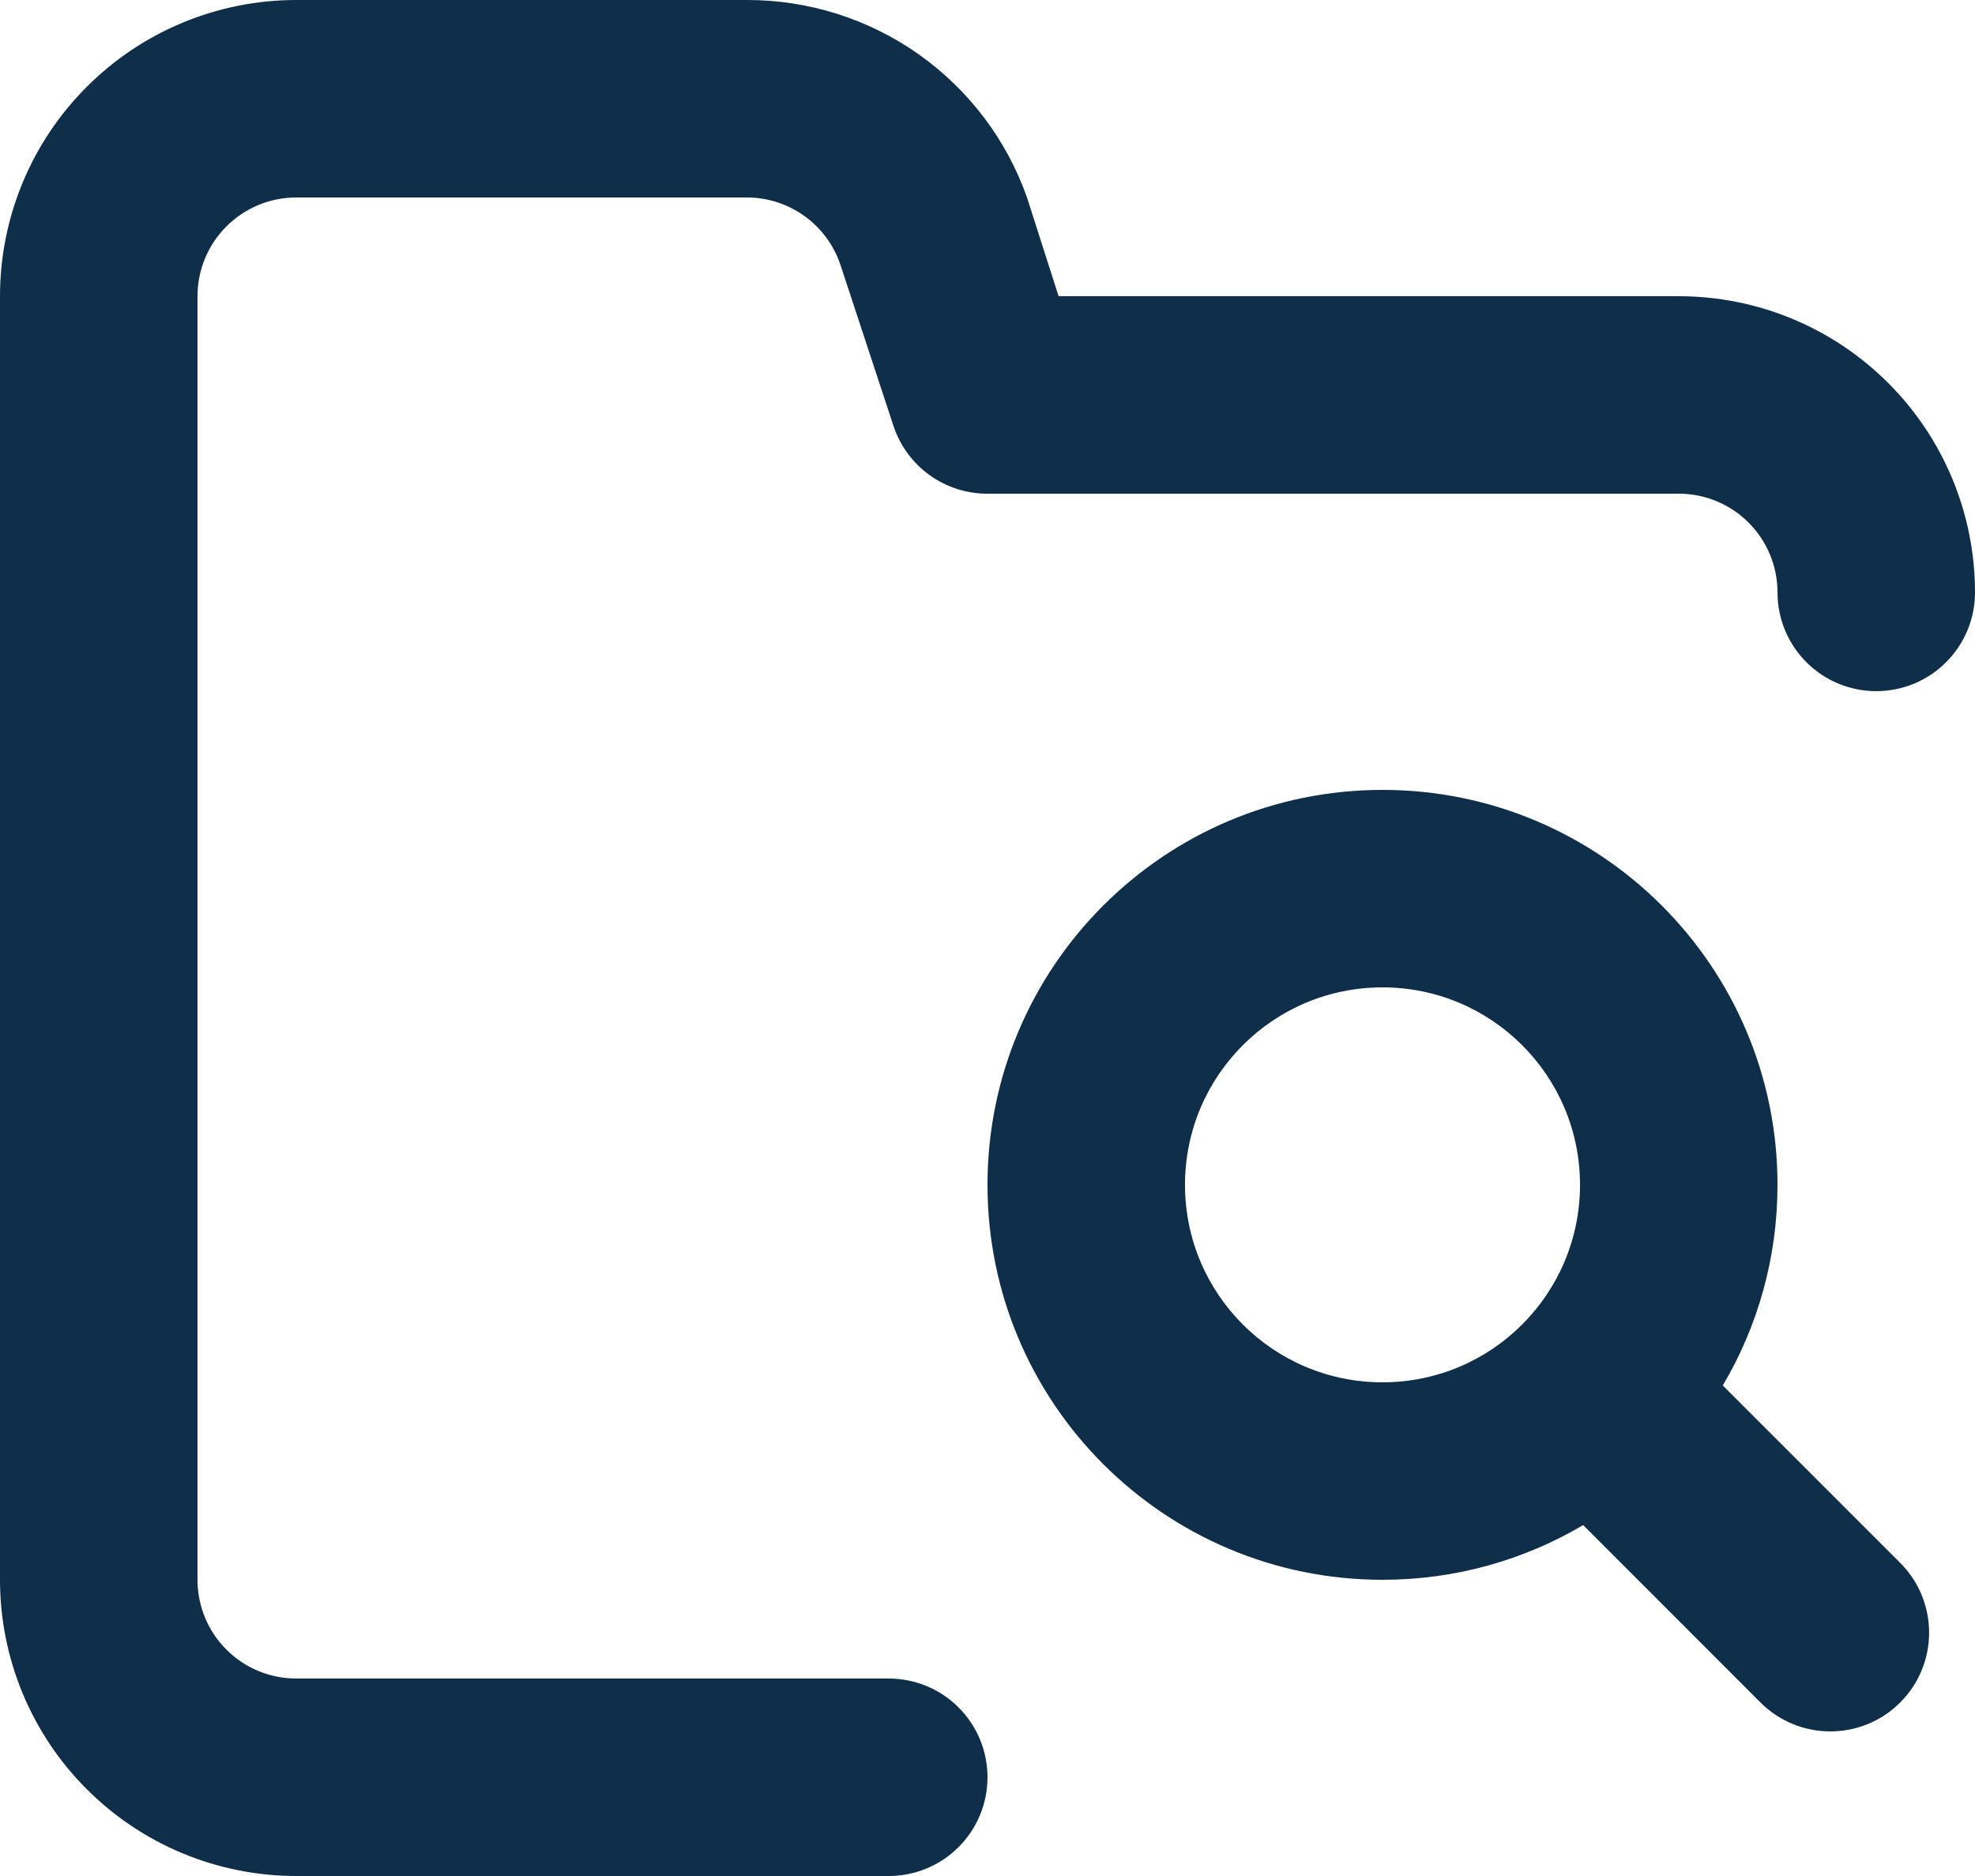 <svg width="20" height="19" viewBox="0 0 20 19" fill="none" xmlns="http://www.w3.org/2000/svg">
<path fill-rule="evenodd" clip-rule="evenodd" d="M7.56 2H3C2.735 2 2.48 2.105 2.293 2.293C2.105 2.48 2 2.735 2 3V16C2 16.265 2.105 16.52 2.293 16.707C2.48 16.895 2.735 17 3 17H9C9.265 17 9.52 17.105 9.707 17.293C9.895 17.48 10 17.735 10 18C10 18.265 9.895 18.52 9.707 18.707C9.52 18.895 9.265 19 9 19H3C2.204 19 1.441 18.684 0.879 18.121C0.316 17.559 0 16.796 0 16V3C0 2.204 0.316 1.441 0.879 0.879C1.441 0.316 2.204 2.23036e-05 3 2.23036e-05H7.56C8.182 -0.002 8.79 0.189 9.299 0.547C9.808 0.906 10.193 1.413 10.4 2L10.72 3H17C17.796 3 18.559 3.316 19.121 3.879C19.684 4.441 20 5.204 20 6C20 6.265 19.895 6.52 19.707 6.707C19.52 6.895 19.265 7 19 7C18.735 7 18.48 6.895 18.293 6.707C18.105 6.52 18 6.265 18 6C18 5.735 17.895 5.48 17.707 5.293C17.52 5.105 17.265 5 17 5H10C9.79 5.001 9.586 4.935 9.415 4.813C9.245 4.691 9.117 4.519 9.05 4.32L8.51 2.68C8.443 2.481 8.315 2.309 8.145 2.187C7.974 2.065 7.77 1.999 7.56 2ZM14 14C15.105 14 16 13.105 16 12C16 10.895 15.105 10 14 10C12.895 10 12 10.895 12 12C12 13.105 12.895 14 14 14ZM14 16C14.742 16 15.436 15.798 16.032 15.446L17.828 17.243C18.219 17.633 18.852 17.633 19.242 17.243C19.633 16.852 19.633 16.219 19.242 15.828L17.446 14.032C17.798 13.437 18 12.742 18 12C18 9.791 16.209 8 14 8C11.791 8 10 9.791 10 12C10 14.209 11.791 16 14 16Z" fill="#0E2E4A"/>
</svg>
